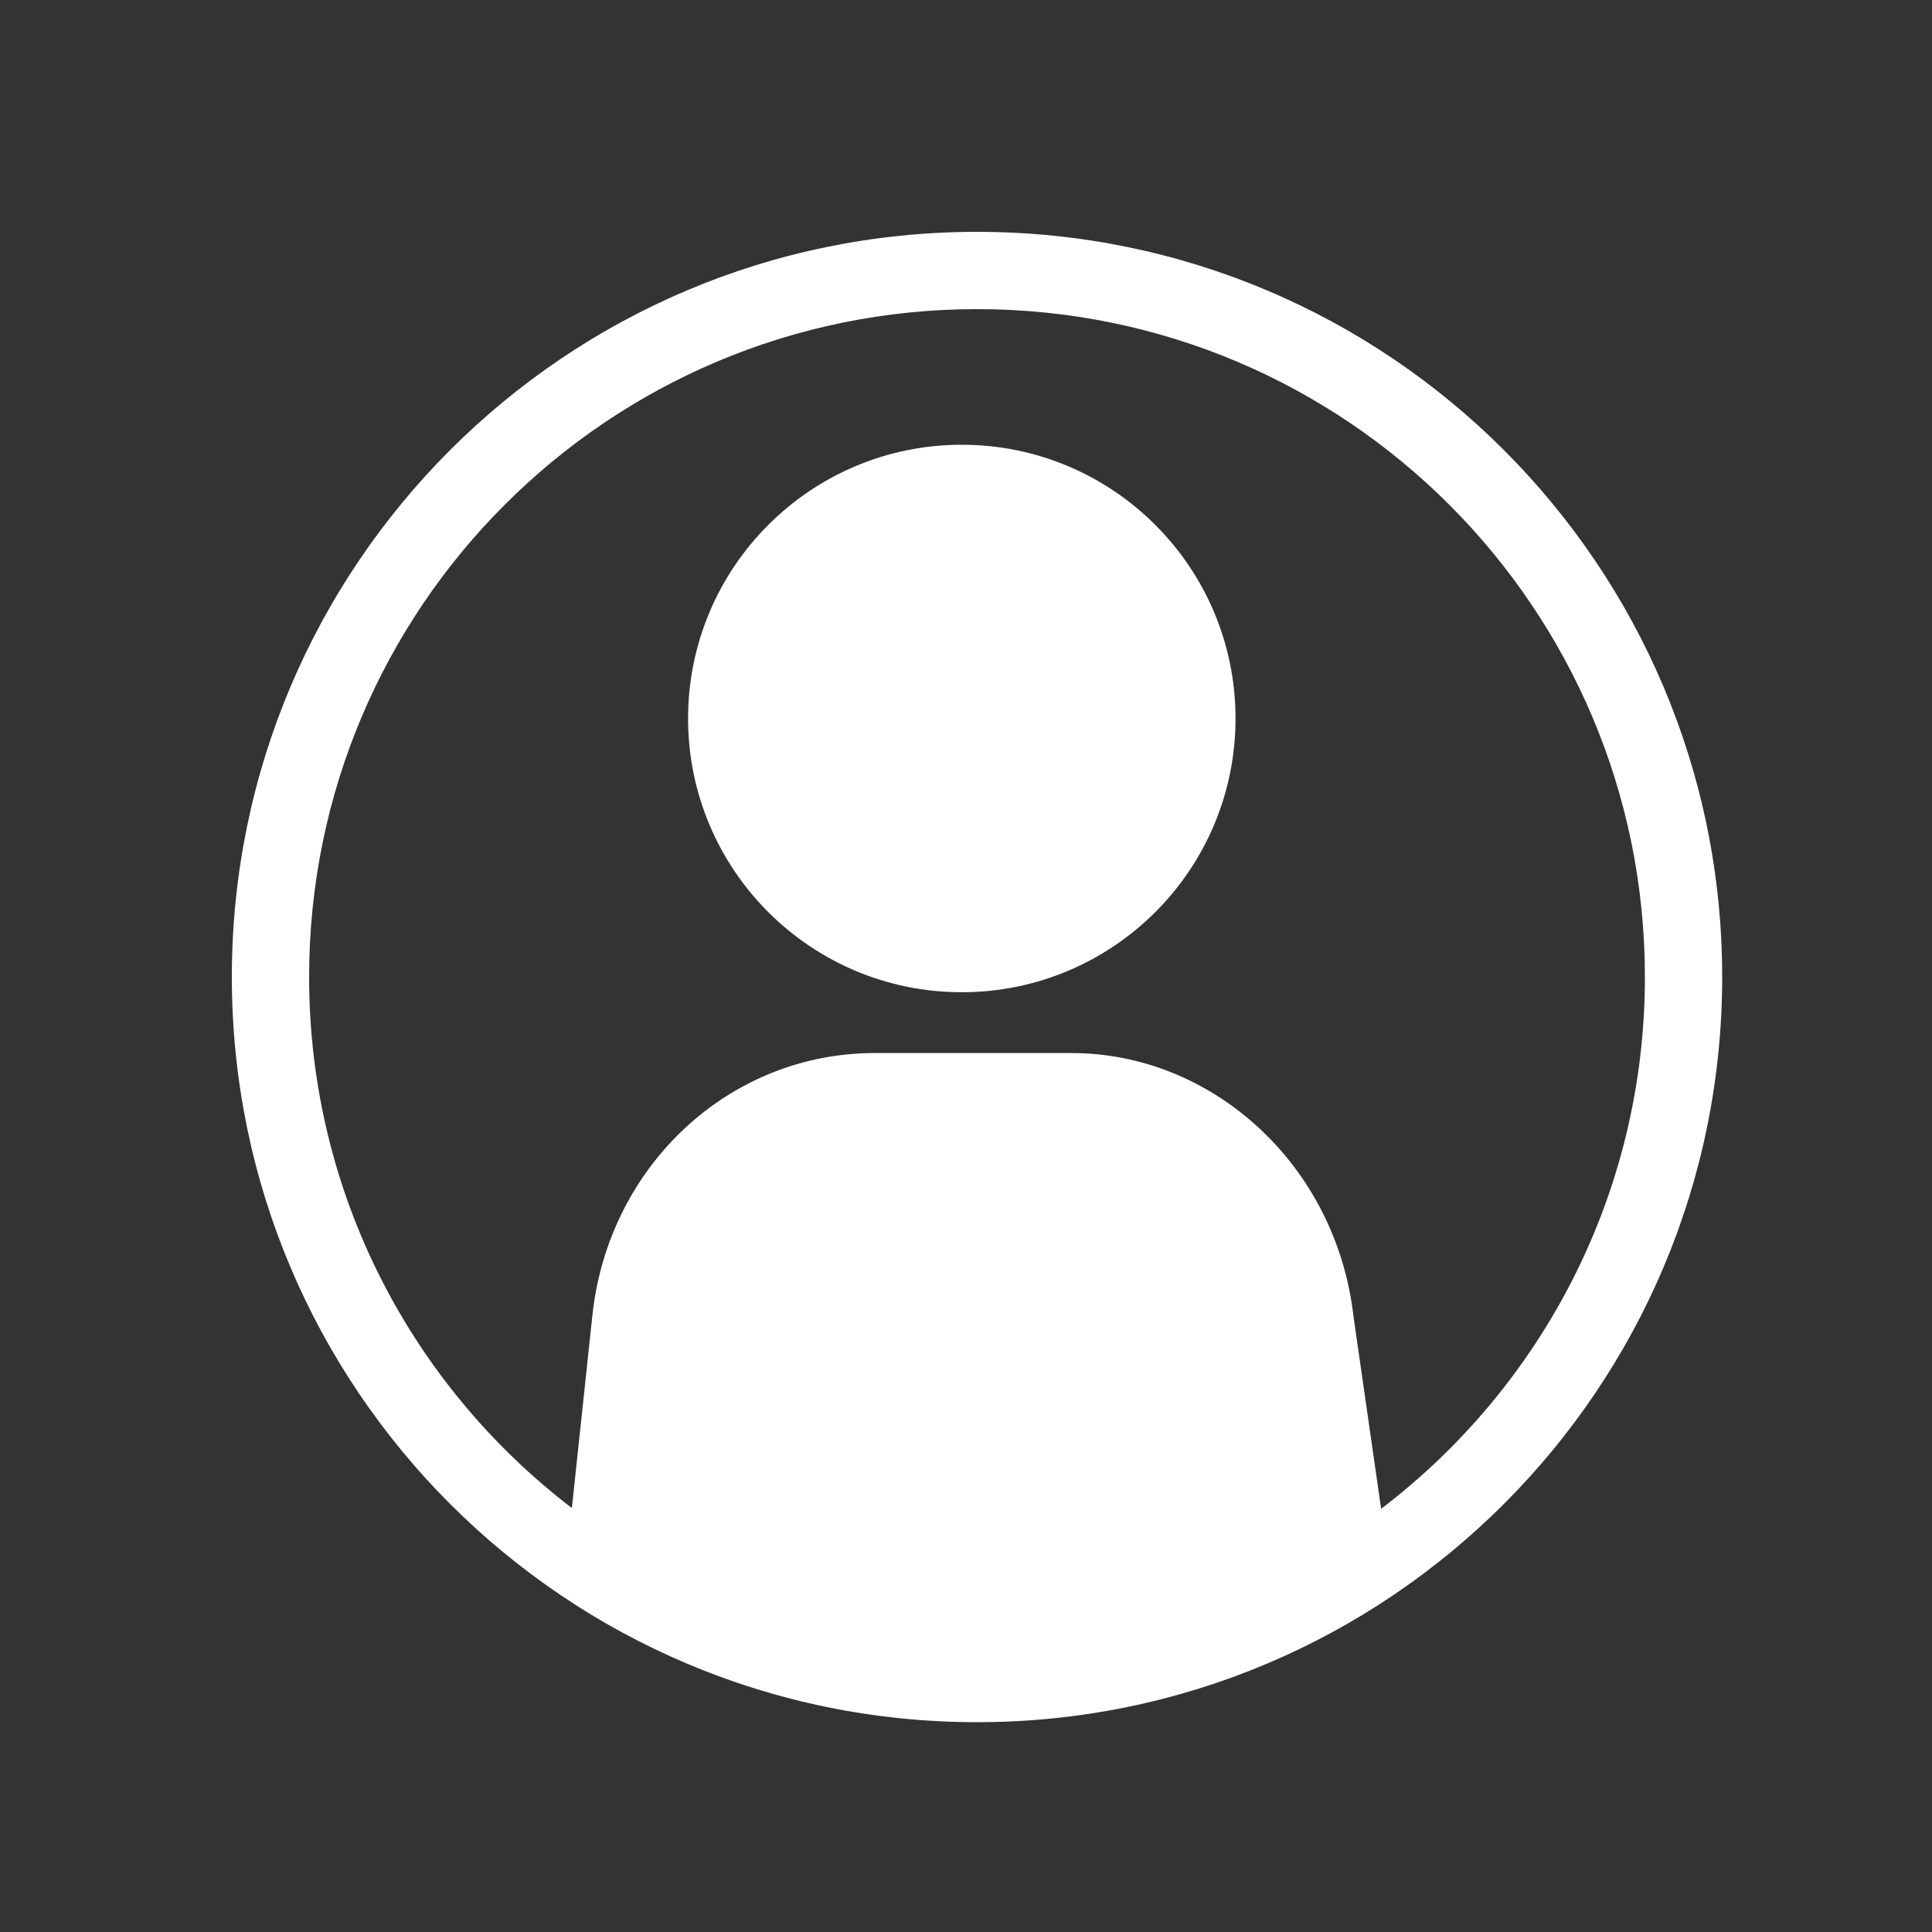 <svg width="75" height="75" viewBox="0 0 75 75" fill="none" xmlns="http://www.w3.org/2000/svg">
<rect x="0" y="0" width="75" height="75" fill="#333333" stroke="none"/>
<path fill-rule="evenodd" clip-rule="evenodd" d="M22.2 58.541L23.008 50.953C23.675 45.221 28.322 40.879 33.959 40.879H41.593C47.069 40.879 51.877 45.221 52.545 51.123L53.615 58.572C59.838 53.836 63.855 46.351 63.855 37.927C63.855 23.608 52.247 12 37.927 12C23.608 12 12 23.608 12 37.927C12 46.333 16 53.804 22.2 58.541ZM66.855 37.927C66.855 53.904 53.904 66.855 37.927 66.855C21.951 66.855 9 53.904 9 37.927C9 21.951 21.951 9 37.927 9C53.904 9 66.855 21.951 66.855 37.927ZM47.963 27.892C47.963 33.764 43.204 38.518 37.334 38.518C31.47 38.518 26.711 33.764 26.711 27.892C26.711 22.026 31.47 17.265 37.334 17.265C43.204 17.265 47.963 22.026 47.963 27.892Z" fill="white"/>
</svg>
